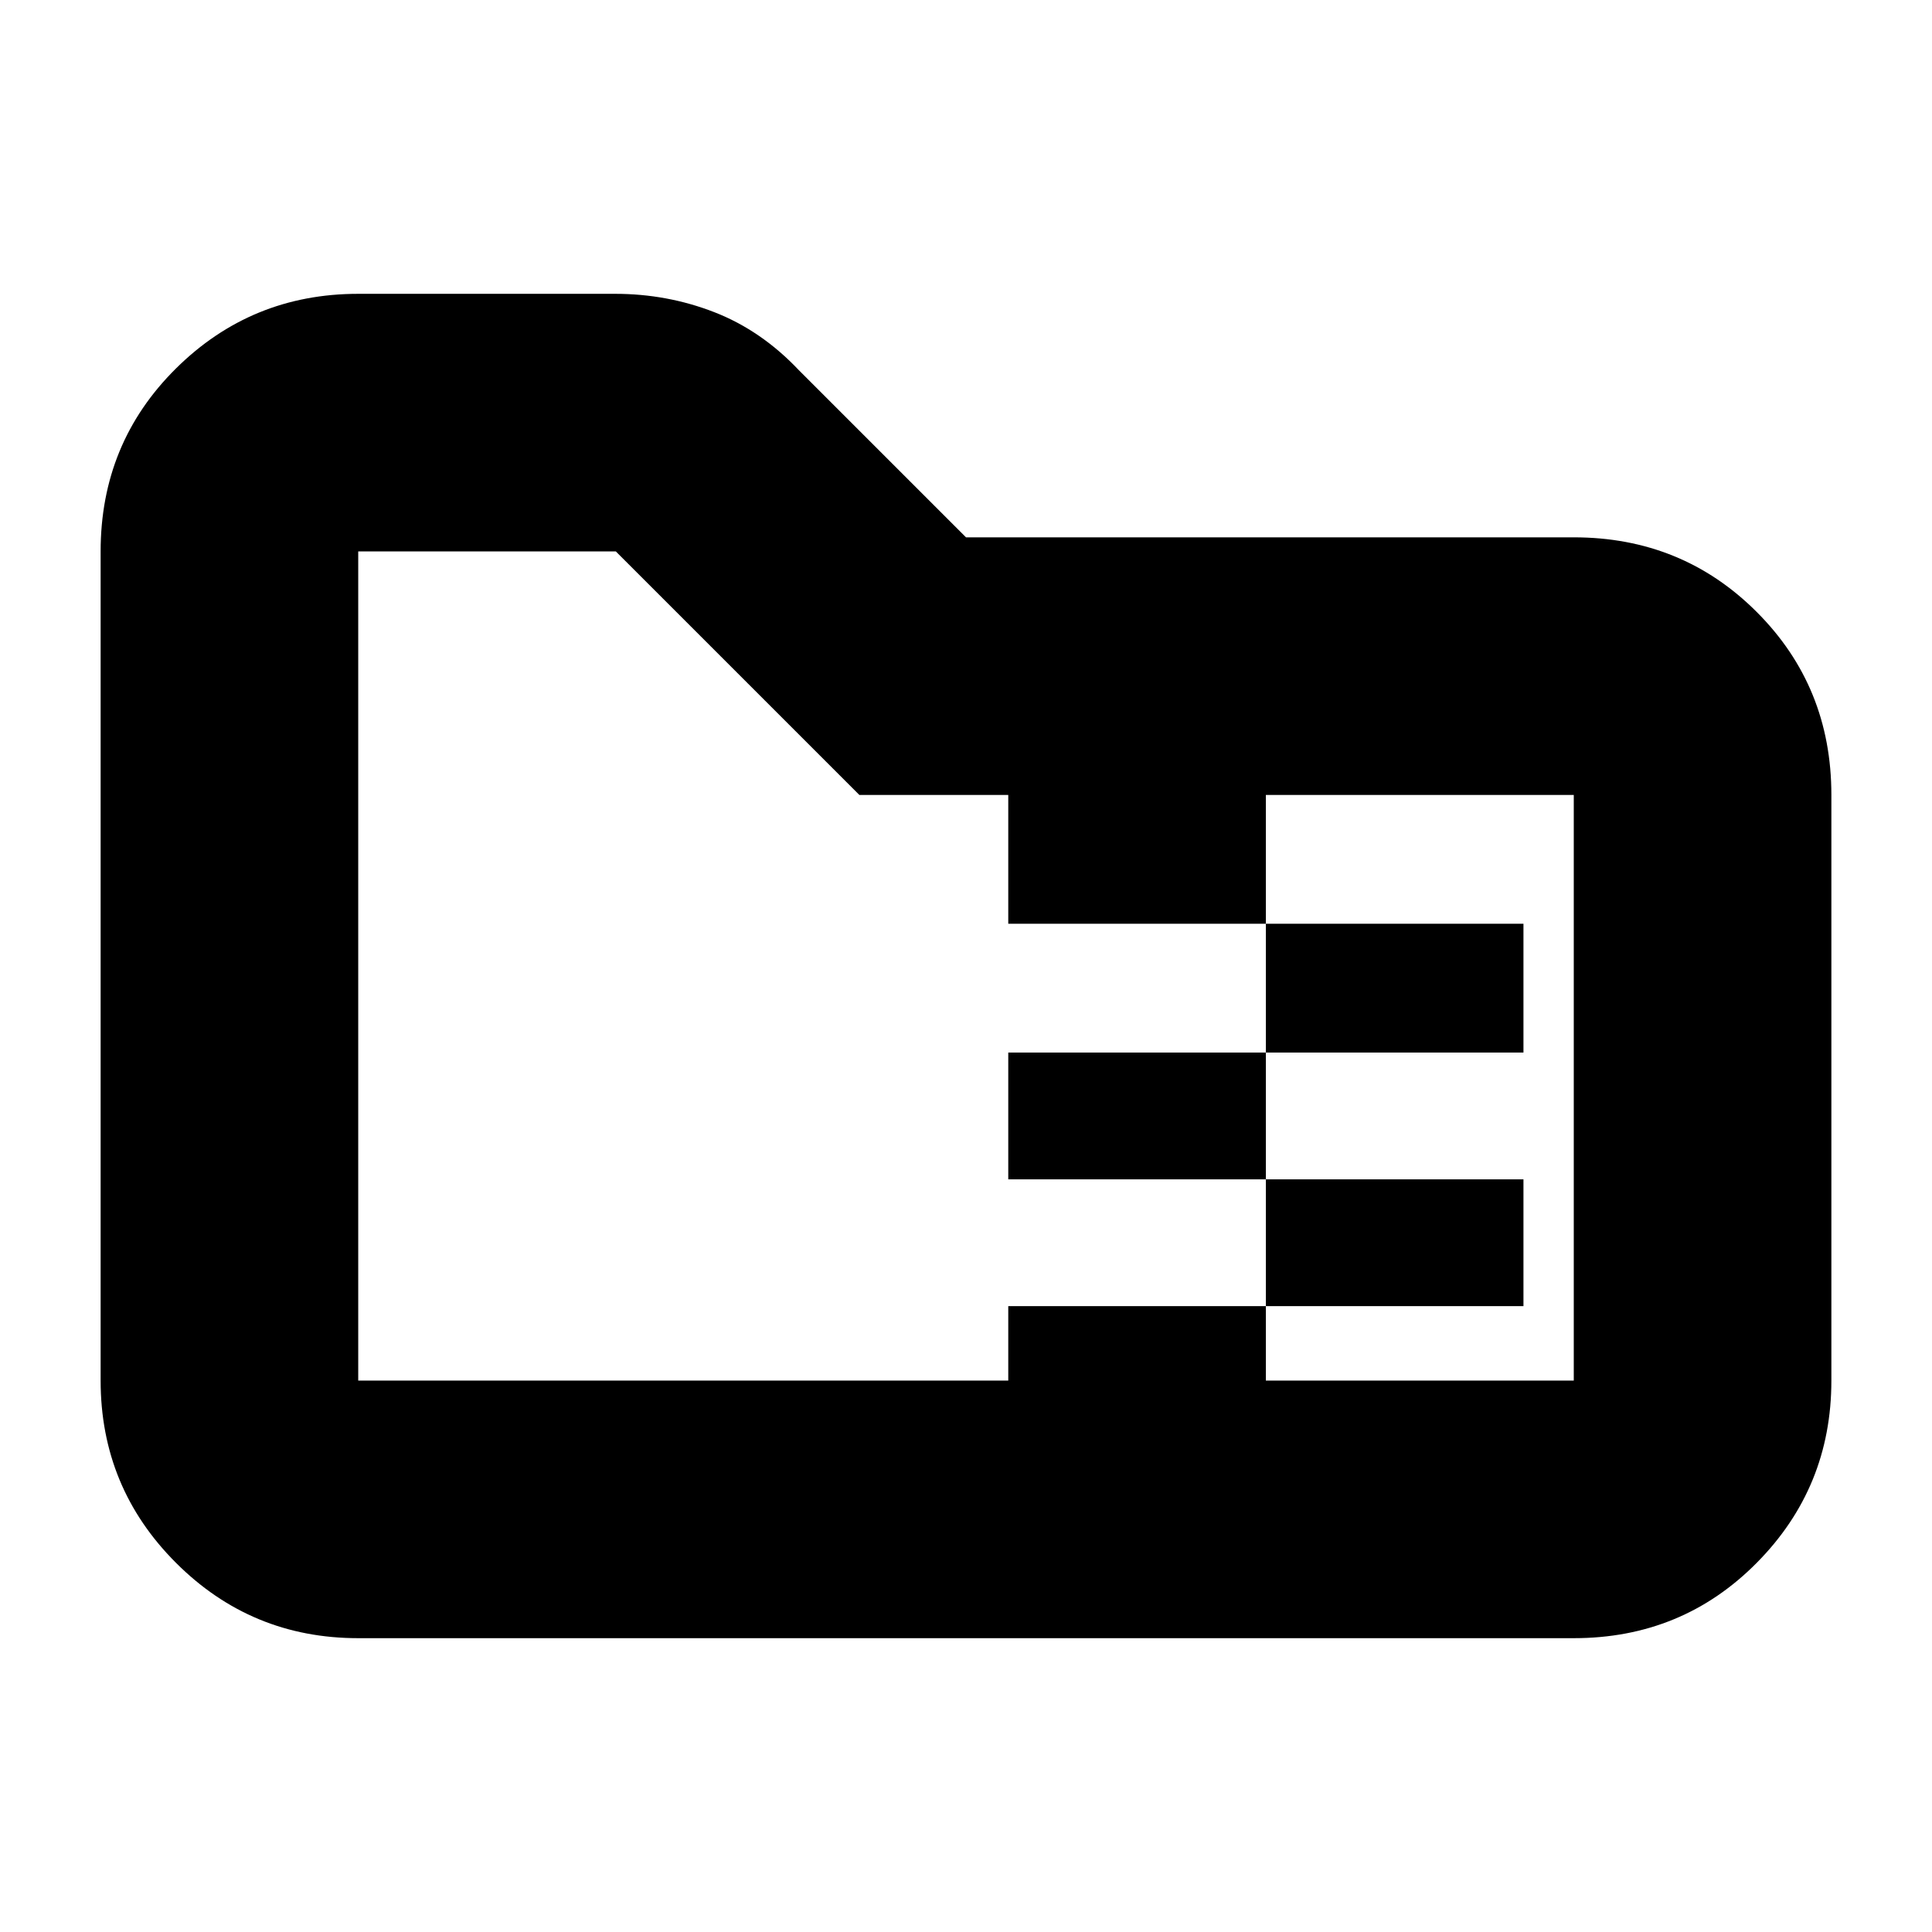 <svg xmlns="http://www.w3.org/2000/svg" height="20" viewBox="0 -960 960 960" width="20"><path d="M629-437v-64h128v64H629Zm0 63H501v-63h128v63Zm0 63v-63h128v63H629ZM427-565 306-686H178v412h323v-37h128v37h153v-291H629v64H501v-64h-74ZM178-146q-53.12 0-90.56-37.44Q50-220.88 50-274v-412q0-53.83 37.44-90.91Q124.88-814 178-814h127.64q25.83 0 49.23 9.09 23.4 9.08 42.13 28.91l83 83h302q53.83 0 90.91 37.09Q910-618.83 910-565v291q0 53.12-37.09 90.56Q835.83-146 782-146H178Zm0-128v-412 412Z"/></svg>